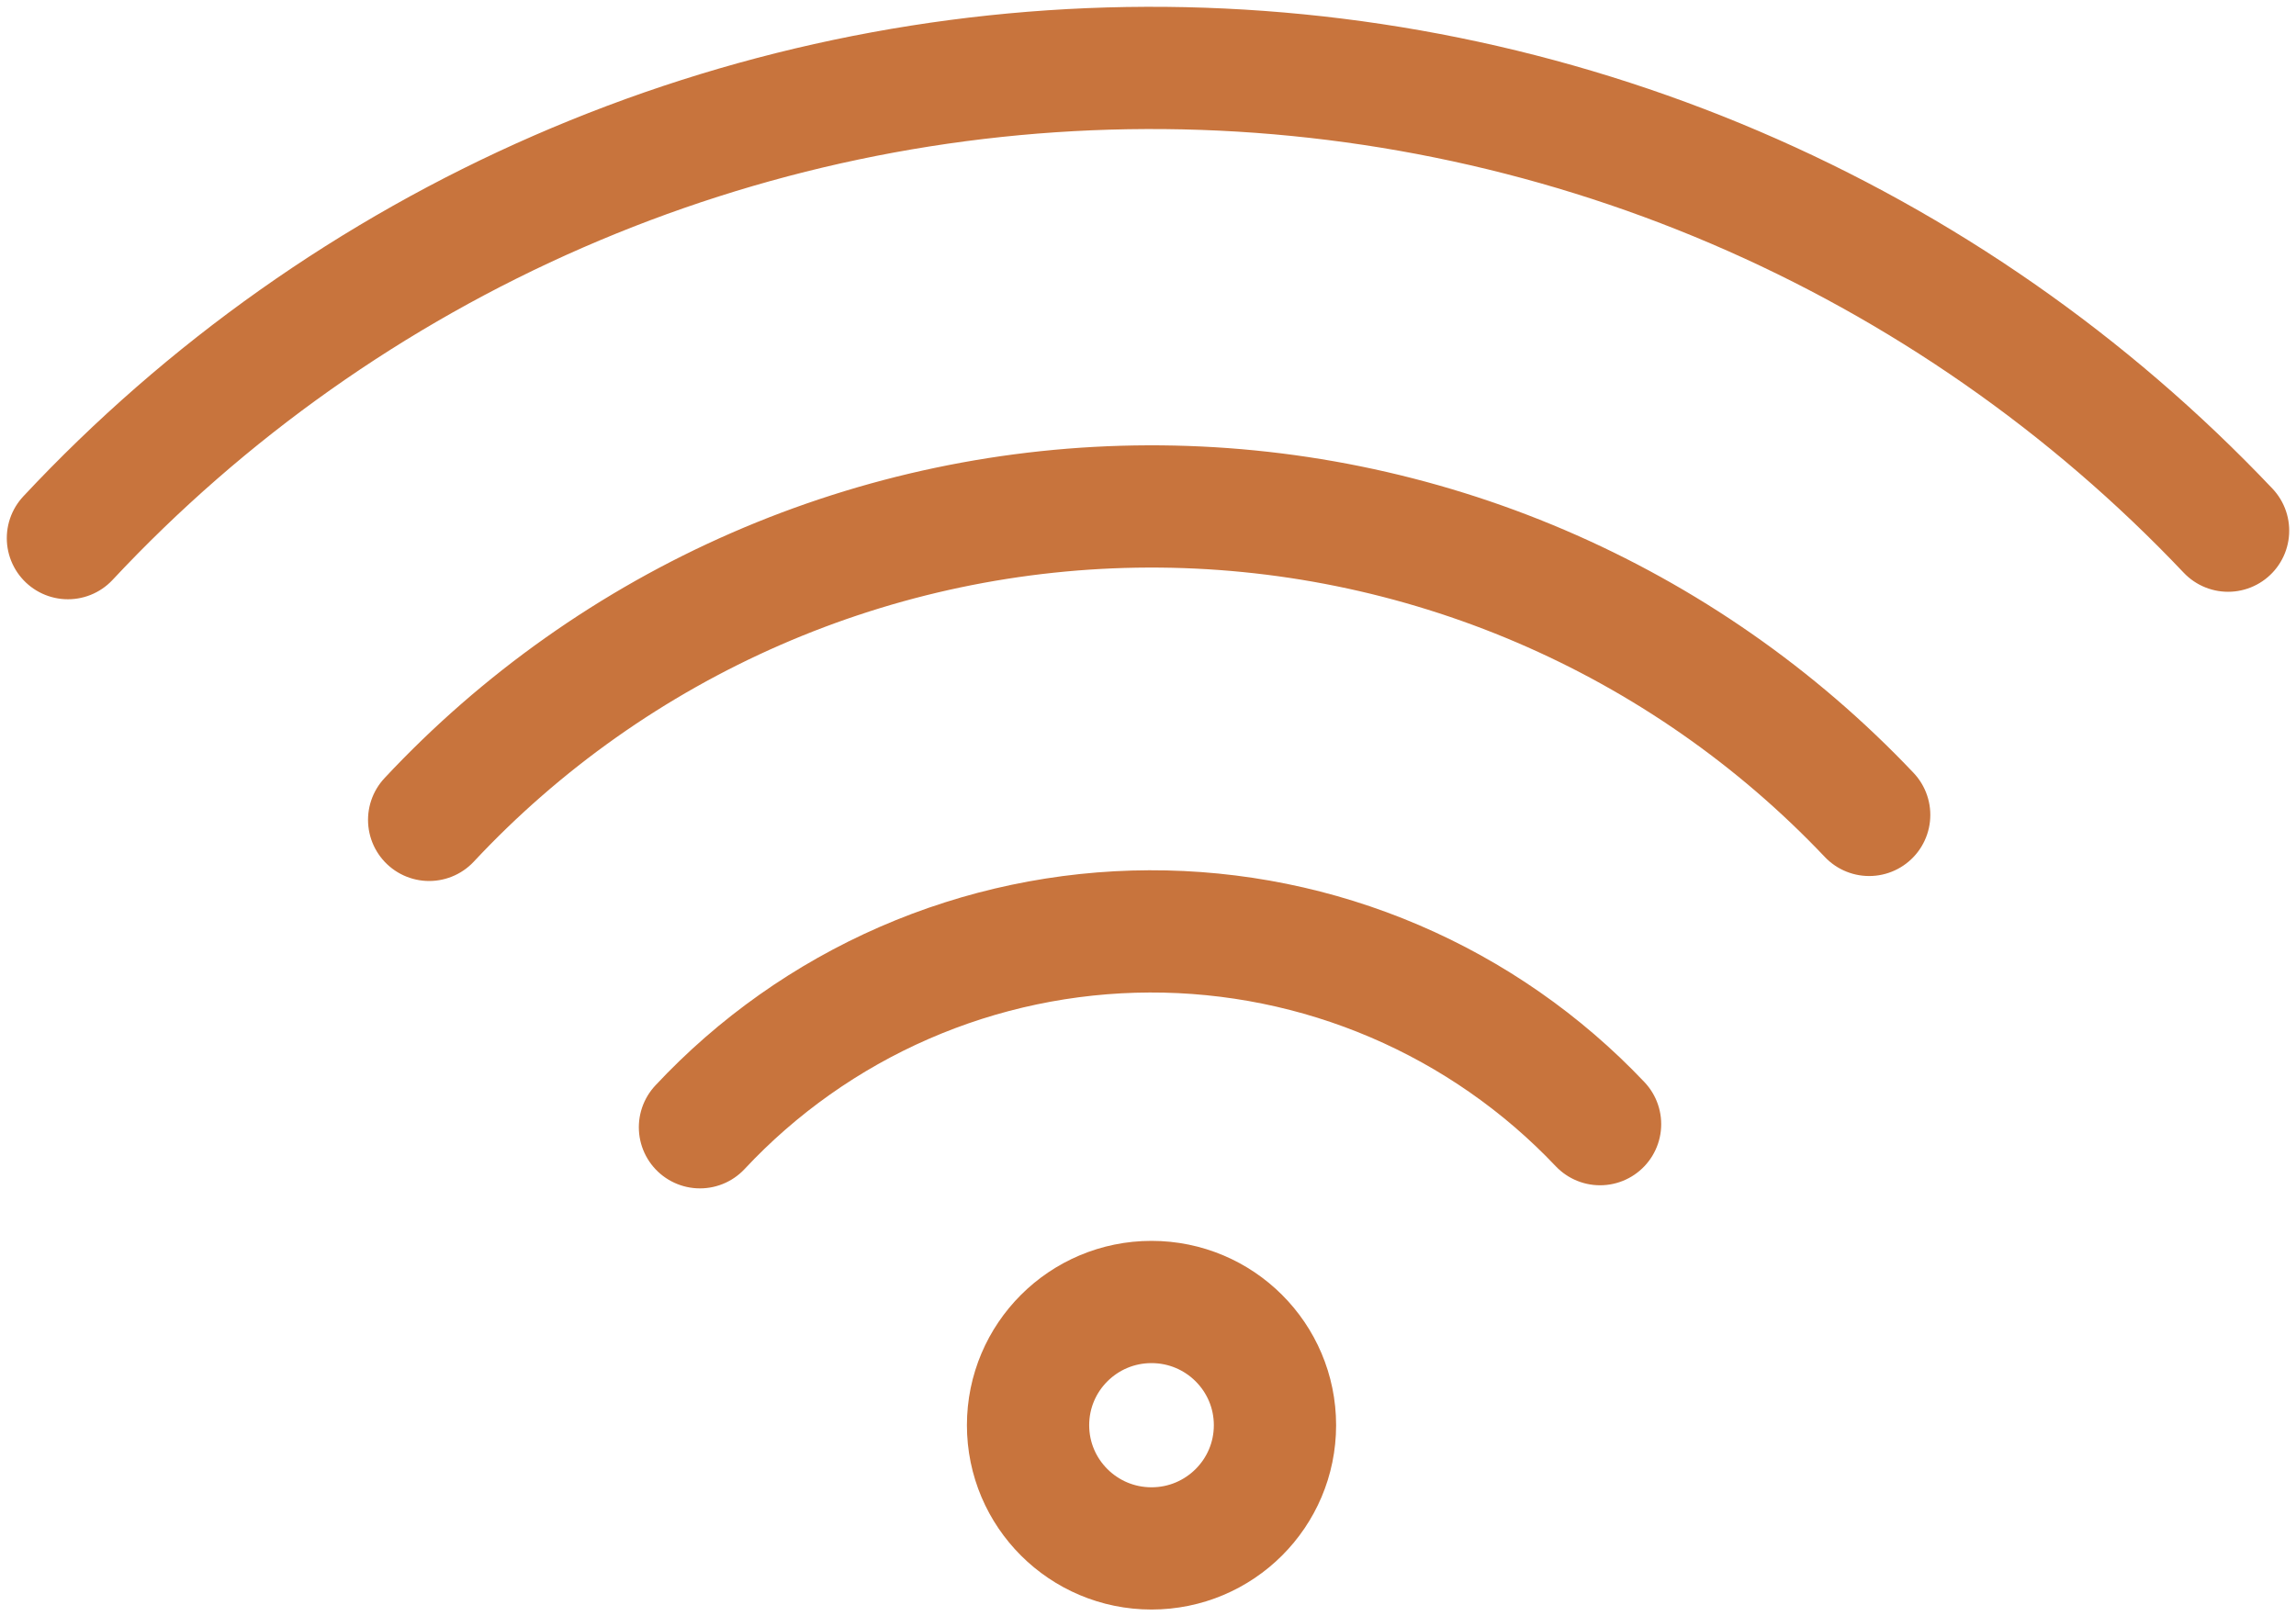 <svg width="169" height="119" viewBox="0 0 169 119" fill="none" xmlns="http://www.w3.org/2000/svg">
<path d="M51.522 82.993C55.755 78.461 60.874 74.844 66.563 72.363C72.251 69.883 78.392 68.594 84.6 68.572C90.807 68.55 96.953 69.798 102.659 72.239C108.364 74.68 113.51 78.262 117.775 82.764M31.589 60.362C38.363 53.111 46.553 47.324 55.654 43.354C64.755 39.385 74.574 37.321 84.505 37.286C94.437 37.252 104.266 39.249 113.395 43.155C122.524 47.061 130.758 52.792 137.583 59.996M5 39.62C15.16 28.744 27.446 20.061 41.097 14.107C54.749 8.154 69.472 5.053 84.37 5.001C99.268 4.949 114.029 7.946 127.722 13.804C141.416 19.662 153.763 28.264 164 39.069M84.758 114C79.739 114 75.671 109.939 75.671 104.929C75.671 99.918 79.739 95.857 84.758 95.857C89.778 95.857 93.846 99.918 93.846 104.929C93.846 109.939 89.778 114 84.758 114Z" stroke="#C8743D" stroke-width="9" stroke-linecap="round" stroke-linejoin="round"/>
</svg>

